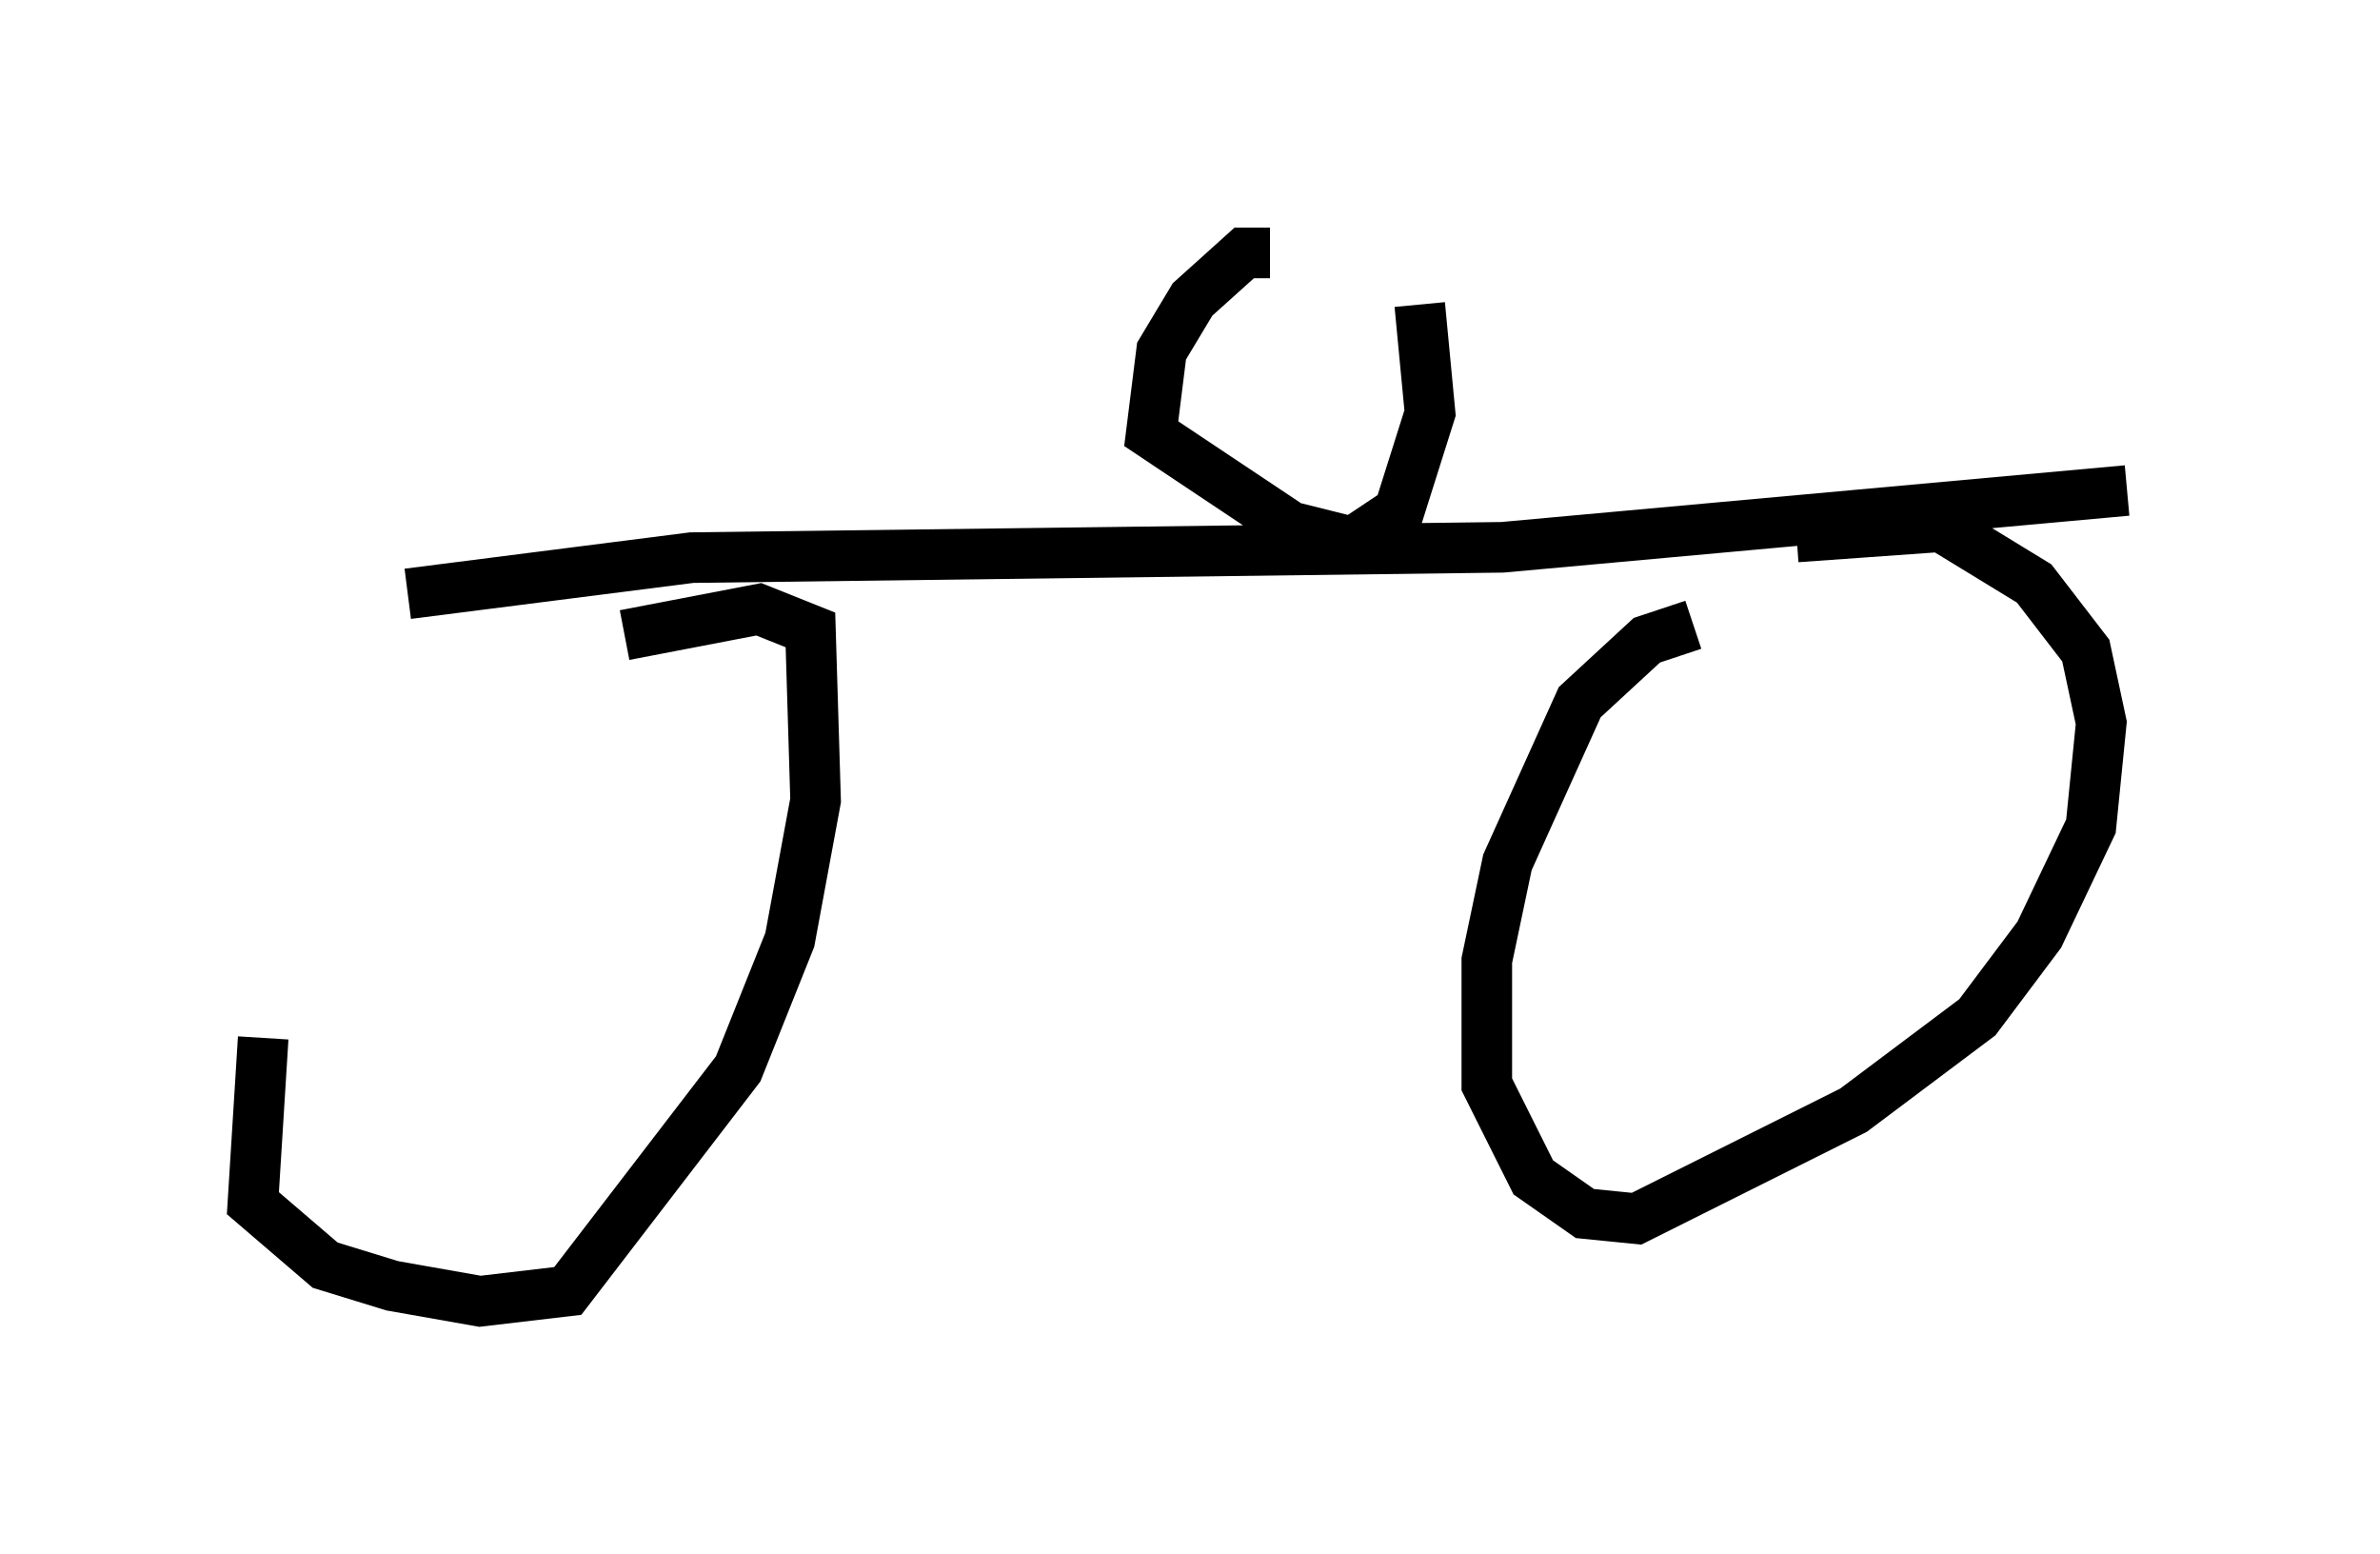 <?xml version="1.0" encoding="utf-8" ?>
<svg baseProfile="full" height="30.723" version="1.1" width="47.057" xmlns="http://www.w3.org/2000/svg" xmlns:ev="http://www.w3.org/2001/xml-events" xmlns:xlink="http://www.w3.org/1999/xlink"><defs /><rect fill="white" height="30.723" width="47.057" x="0" y="0" /><path d="M7.654, 15.004 m-2.45, 5.513 l-0.204, 3.267 1.429, 1.225 l1.327, 0.408 1.735, 0.306 l1.735, -0.204 3.369, -4.39 l1.021, -2.552 0.51, -2.756 l-0.102, -3.369 -1.021, -0.408 l-2.654, 0.51 m21.131, -0.204 l-0.919, 0.306 -1.327, 1.225 l-1.429, 3.165 -0.408, 1.94 l0.0, 2.45 0.919, 1.838 l1.021, 0.715 1.021, 0.102 l4.288, -2.144 2.45, -1.838 l1.225, -1.633 1.021, -2.144 l0.204, -2.042 -0.306, -1.429 l-1.021, -1.327 -1.838, -1.123 l-2.858, 0.204 m-27.461, 1.123 l5.615, -0.715 16.027, -0.204 l12.352, -1.123 m-16.946, -4.696 l-0.51, 0.0 -1.021, 0.919 l-0.613, 1.021 -0.204, 1.633 l2.756, 1.838 1.225, 0.306 l0.919, -0.613 0.613, -1.94 l-0.204, -2.144 " fill="none" stroke="black" stroke-width="1" /></svg>